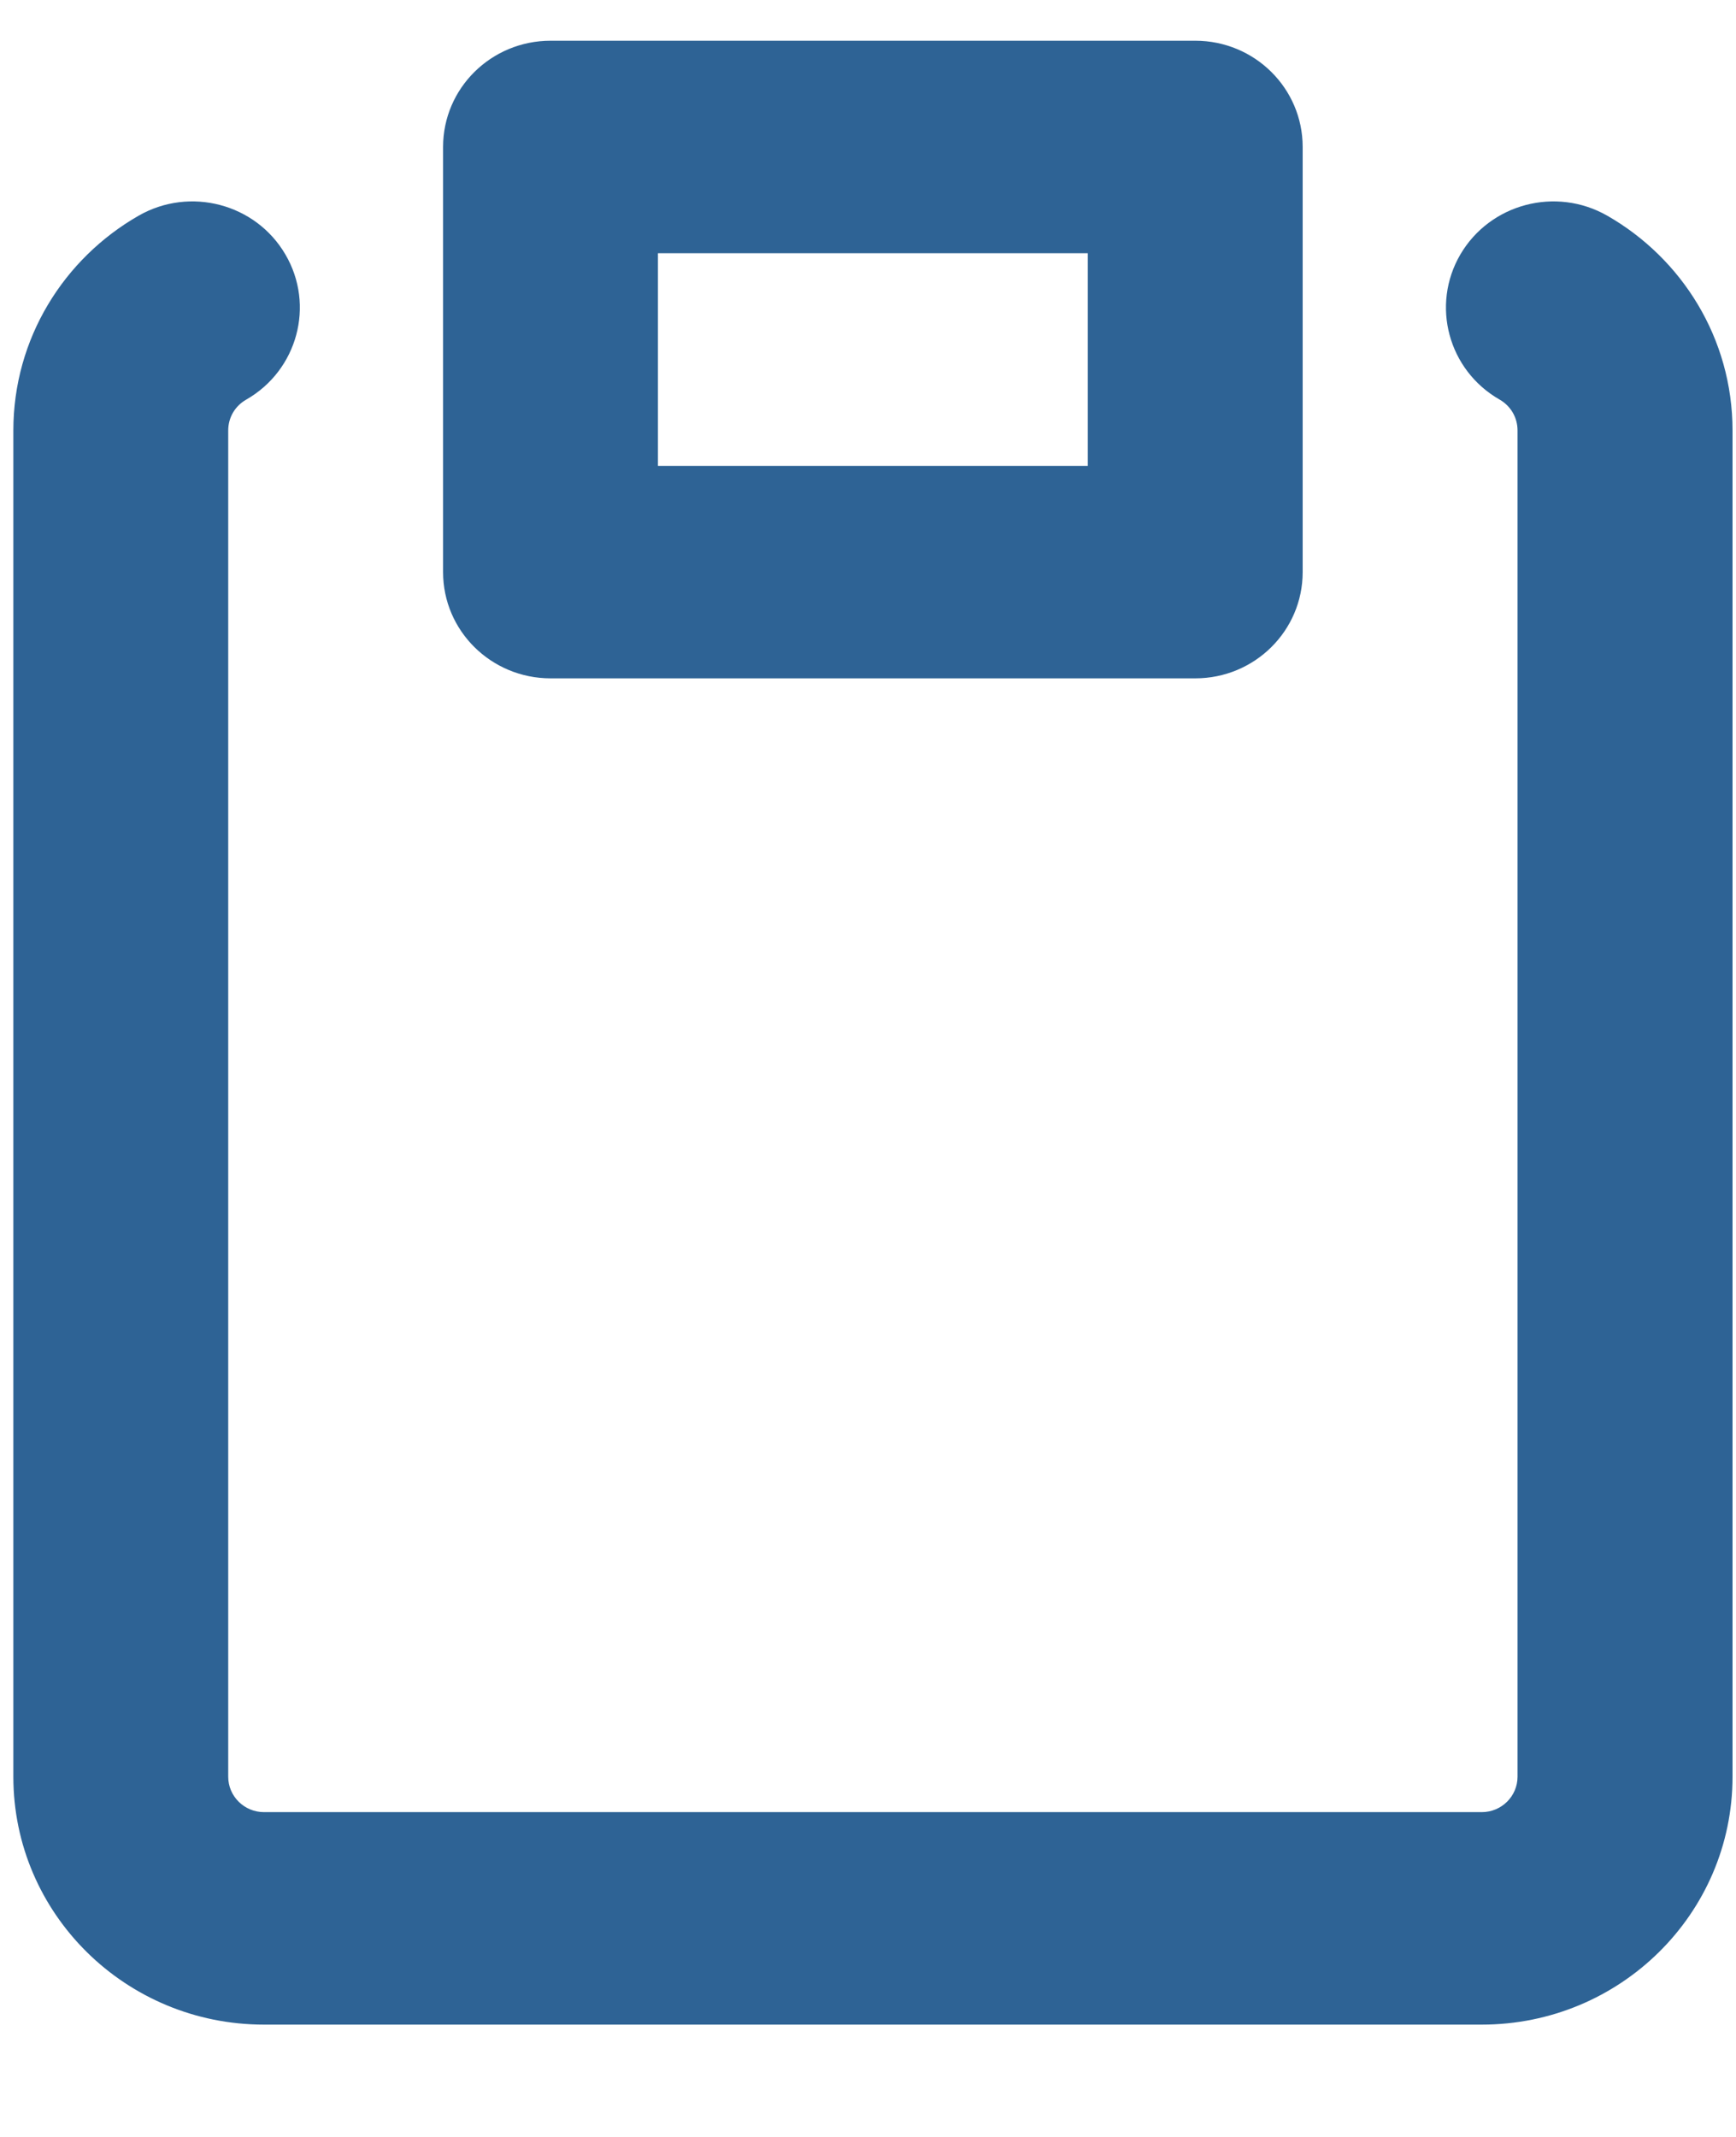 <svg width="13" height="16" viewBox="0 0 13 16" fill="none" xmlns="http://www.w3.org/2000/svg">
<path fill-rule="evenodd" clip-rule="evenodd" d="M4.123 0.305C3.678 0.305 3.318 0.661 3.318 1.1V4.284C3.318 4.723 3.678 5.079 4.123 5.079H8.951C9.395 5.079 9.755 4.723 9.755 4.284V1.1C9.755 0.661 9.395 0.305 8.951 0.305H4.123ZM4.927 3.488V1.896H8.146V3.488H4.927ZM1.844 2.992C2.228 2.772 2.36 2.285 2.137 1.905C1.915 1.525 1.422 1.395 1.038 1.615C0.479 1.935 0.1 2.534 0.1 3.223V13.303C0.1 14.328 0.94 15.159 1.977 15.159H11.096C12.133 15.159 12.974 14.328 12.974 13.303V3.223C12.974 2.534 12.595 1.935 12.036 1.615C11.651 1.395 11.159 1.525 10.936 1.905C10.714 2.285 10.845 2.772 11.23 2.992C11.312 3.039 11.364 3.125 11.364 3.223V13.303C11.364 13.449 11.244 13.568 11.096 13.568H1.977C1.829 13.568 1.709 13.449 1.709 13.303V3.223C1.709 3.125 1.761 3.039 1.844 2.992Z" fill="#2E6395"/>
</svg>
